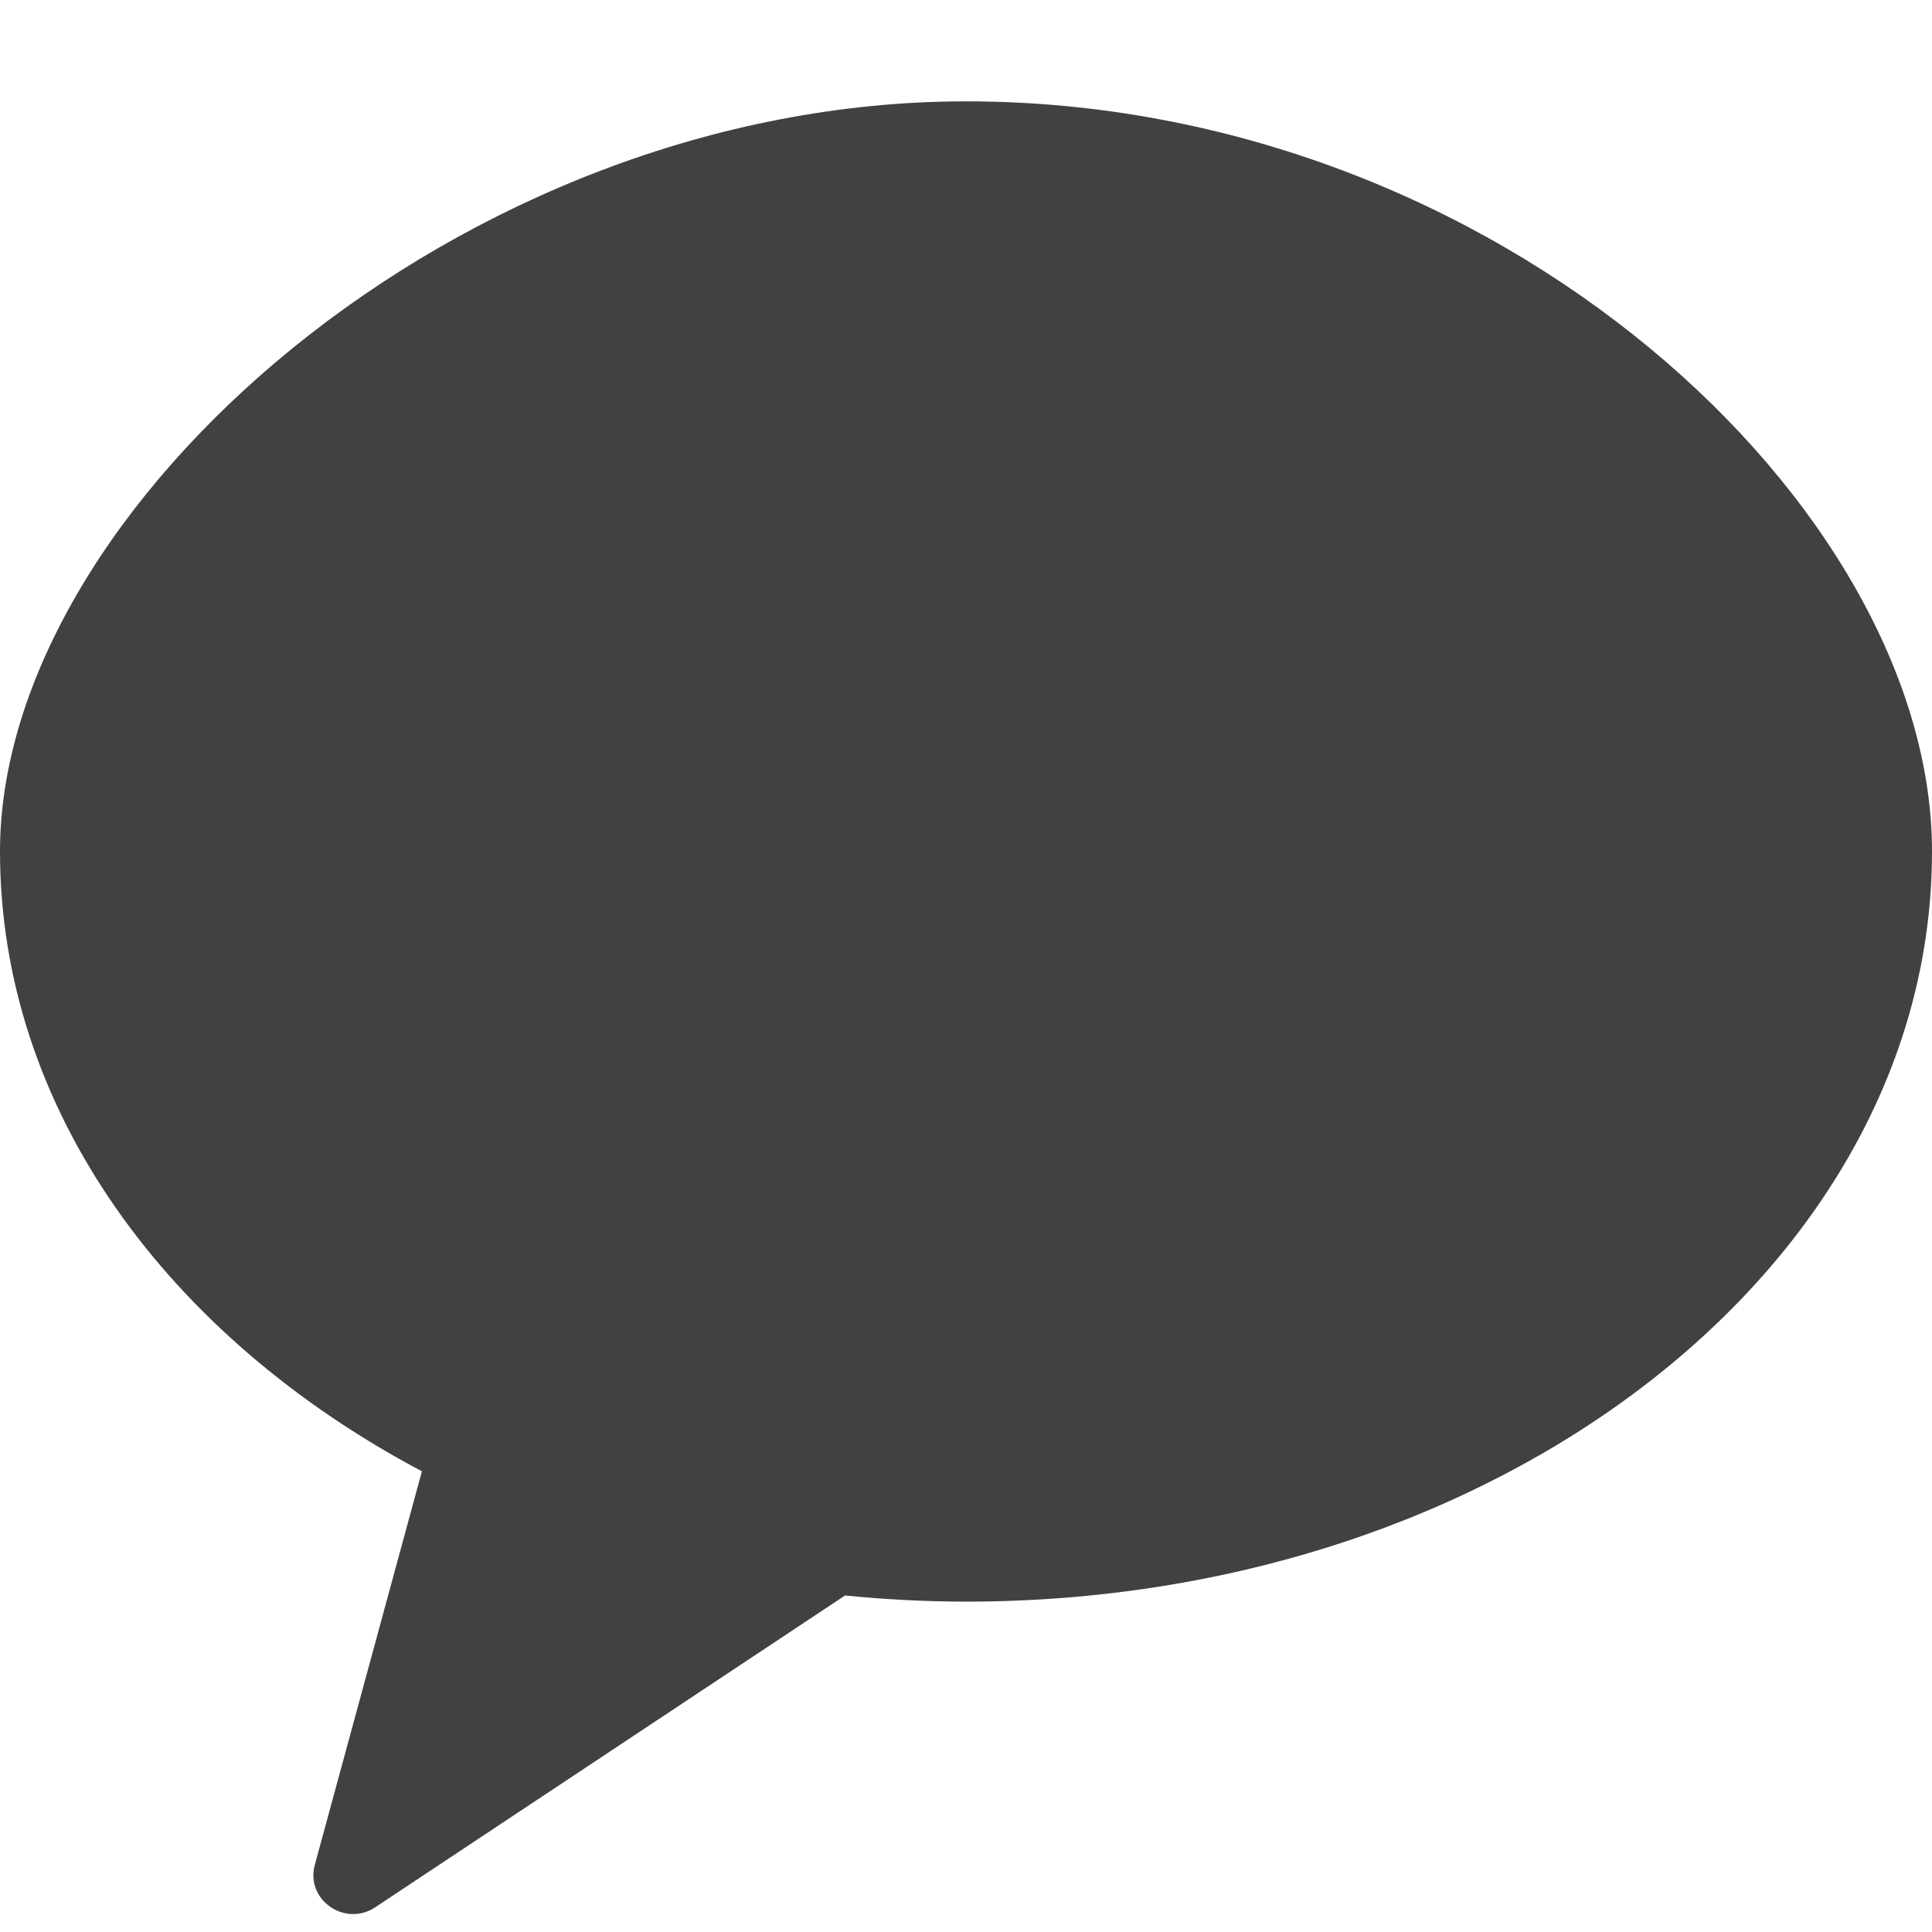 <svg width="24" height="24" viewBox="0 0 24 24" fill="none" xmlns="http://www.w3.org/2000/svg">
<path opacity="0.902" fill-rule="evenodd" clip-rule="evenodd" d="M12 1.259C5.72 1.259 0 6.307 0 10.577C0 13.777 2.077 16.6 5.241 18.277L3.911 23.165C3.792 23.599 4.284 23.943 4.661 23.693L10.497 19.82C10.989 19.868 11.491 19.896 12 19.896C18.627 19.896 24 15.724 24 10.577C24 6.307 18.627 1.259 12 1.259Z" fill="#2D2D2D"/>
</svg>
